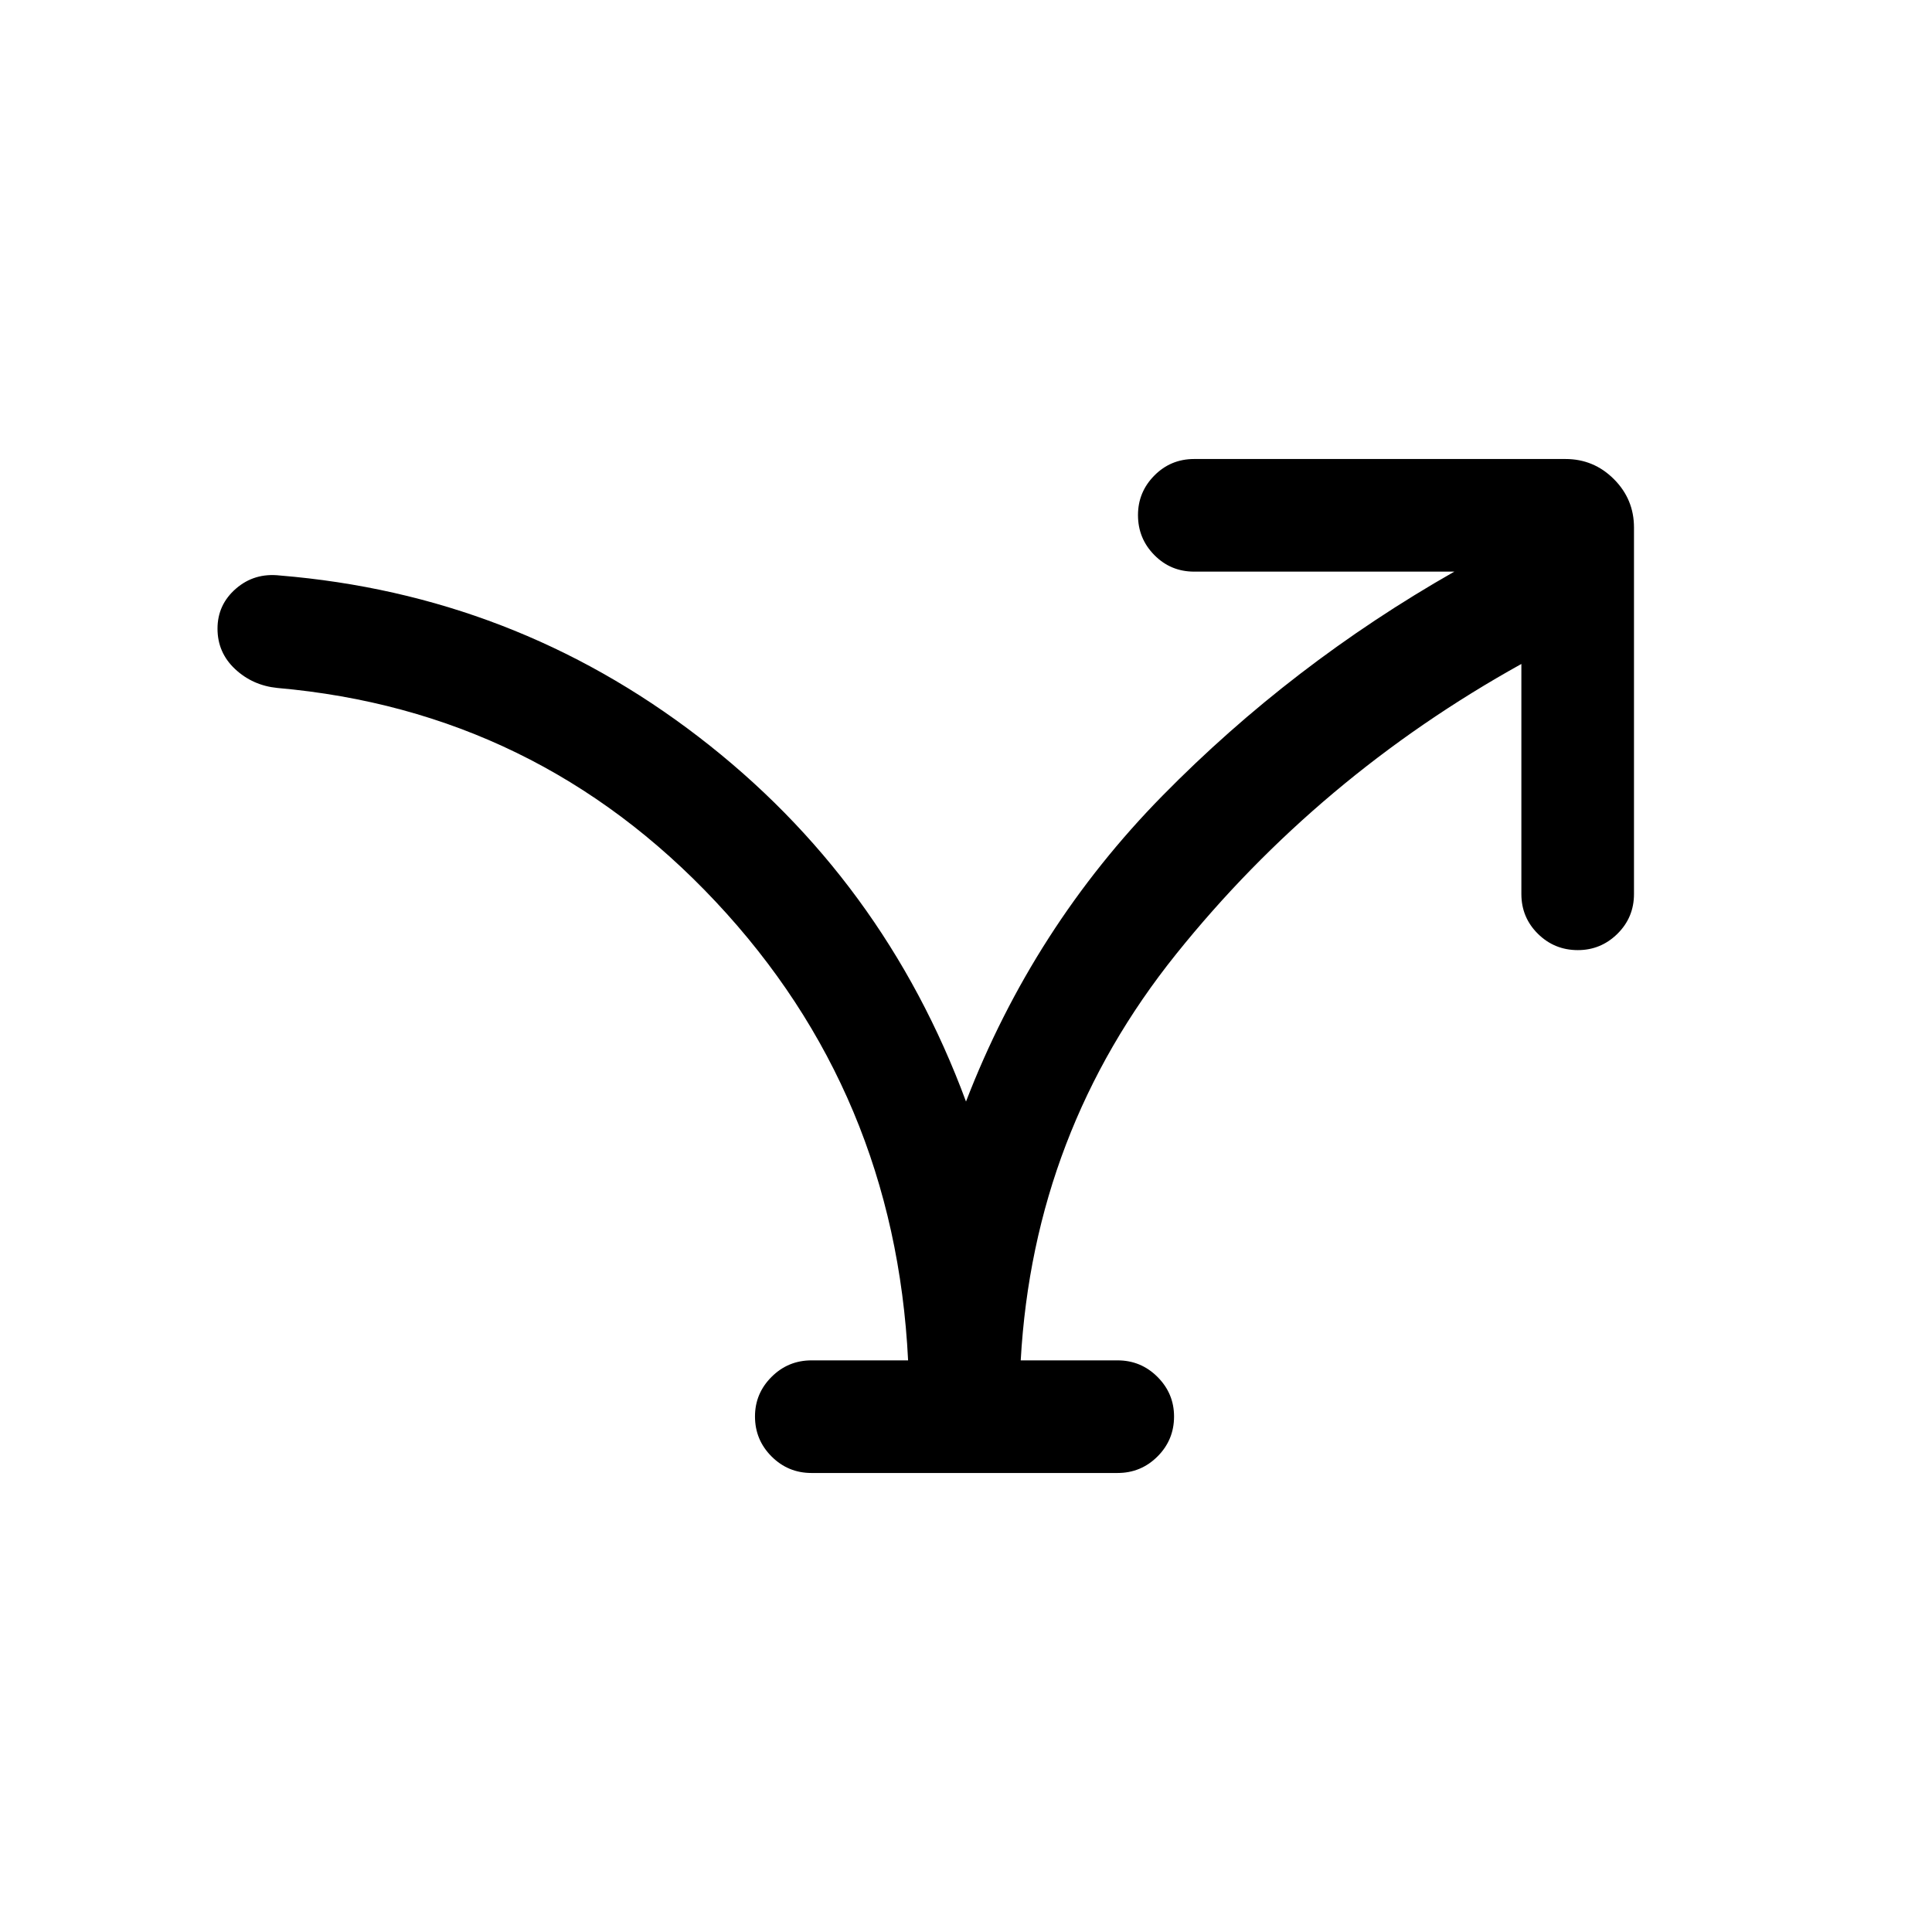 <svg xmlns="http://www.w3.org/2000/svg" height="24" viewBox="0 -960 960 960" width="24"><path d="M451.23-284.04q-6.58-133-95.59-227.9-89.02-94.91-217.83-106.22-12.27-1.23-21-9.39-8.73-8.17-8.73-20.08 0-11.91 9.15-19.87 9.16-7.96 21.81-6.54 116.11 9.54 208.08 80.17Q439.08-523.23 480-412.65q33.42-86.62 97.65-151.98 64.23-65.37 145-111.33h-129.3q-11.64 0-19.76-8.23-8.13-8.22-8.13-19.86 0-11.45 8.13-19.66 8.12-8.21 19.76-8.21h184.53q14.06 0 24.05 9.99t9.99 24.05v182.11q0 11.64-8.22 19.76-8.23 8.12-19.68 8.12-11.64 0-19.85-8.12t-8.21-19.76v-114.31q-100.69 55.89-171.54 144.16-70.84 88.27-77.23 201.88h48.12q11.63 0 19.85 8.23 8.22 8.22 8.22 19.67 0 11.64-8.22 19.85t-19.85 8.21H403.23q-11.63 0-19.85-8.22-8.23-8.23-8.23-19.87 0-11.45 8.23-19.66 8.22-8.21 19.85-8.21h48Z"/></svg>